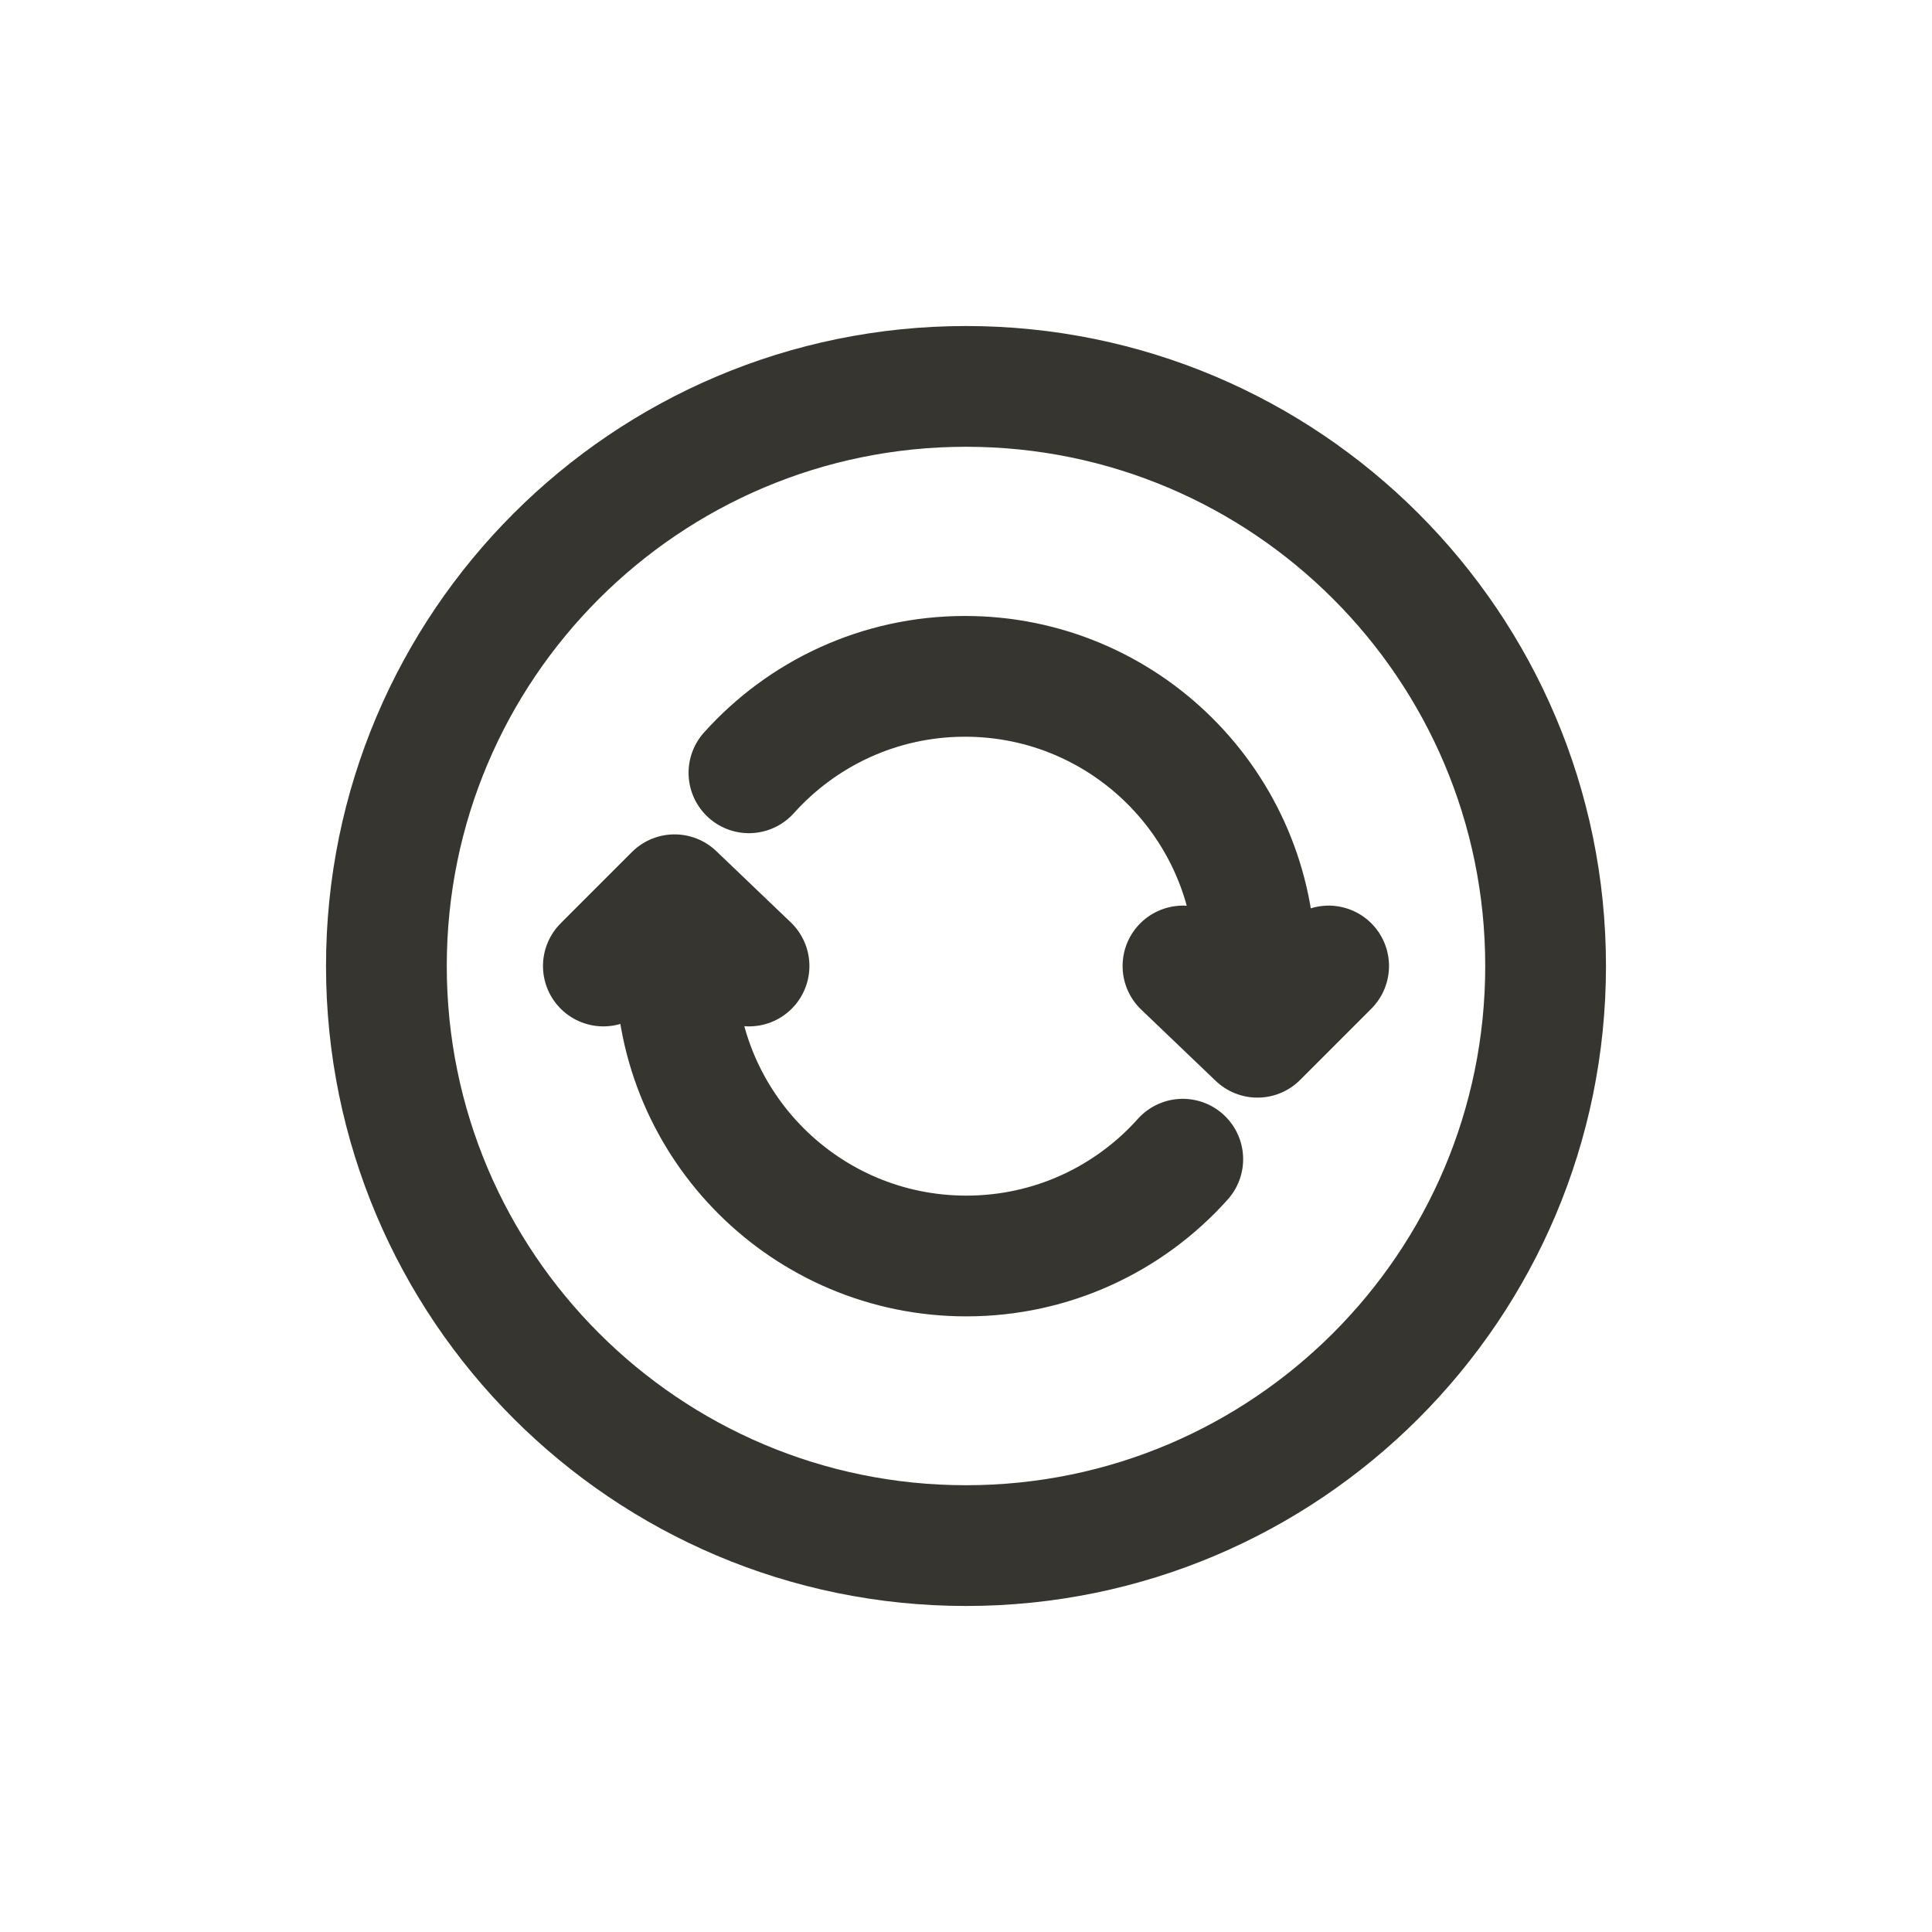 <!-- Generated by IcoMoon.io -->
<svg version="1.1" xmlns="http://www.w3.org/2000/svg" width="40" height="40" viewBox="0 0 40 40">
<title>io-sync-circle-outline</title>
<path fill="none" stroke-linejoin="miter" stroke-linecap="butt" stroke-miterlimit="10" stroke-width="2.5" stroke="#37352f" d="M32 20c0-6.625-5.375-12-12-12s-12 5.375-12 12 5.375 12 12 12 12-5.375 12-12z"></path>
<path fill="none" stroke-linejoin="round" stroke-linecap="round" stroke-miterlimit="4" stroke-width="2.5" stroke="#37352f" d="M25.989 20.992v-1c-0.012-3.31-2.698-5.989-6.009-5.989-1.774 0-3.369 0.769-4.469 1.992l-0.005 0.005M13.993 19.011v1c0.012 3.312 2.7 5.993 6.014 5.993 1.778 0 3.375-0.771 4.476-1.998l0.005-0.006"></path>
<path fill="none" stroke-linejoin="round" stroke-linecap="round" stroke-miterlimit="4" stroke-width="2.5" stroke="#37352f" d="M12.492 20l1.474-1.475 1.542 1.475"></path>
<path fill="none" stroke-linejoin="round" stroke-linecap="round" stroke-miterlimit="4" stroke-width="2.5" stroke="#37352f" d="M27.508 20l-1.474 1.475-1.542-1.475"></path>
</svg>
